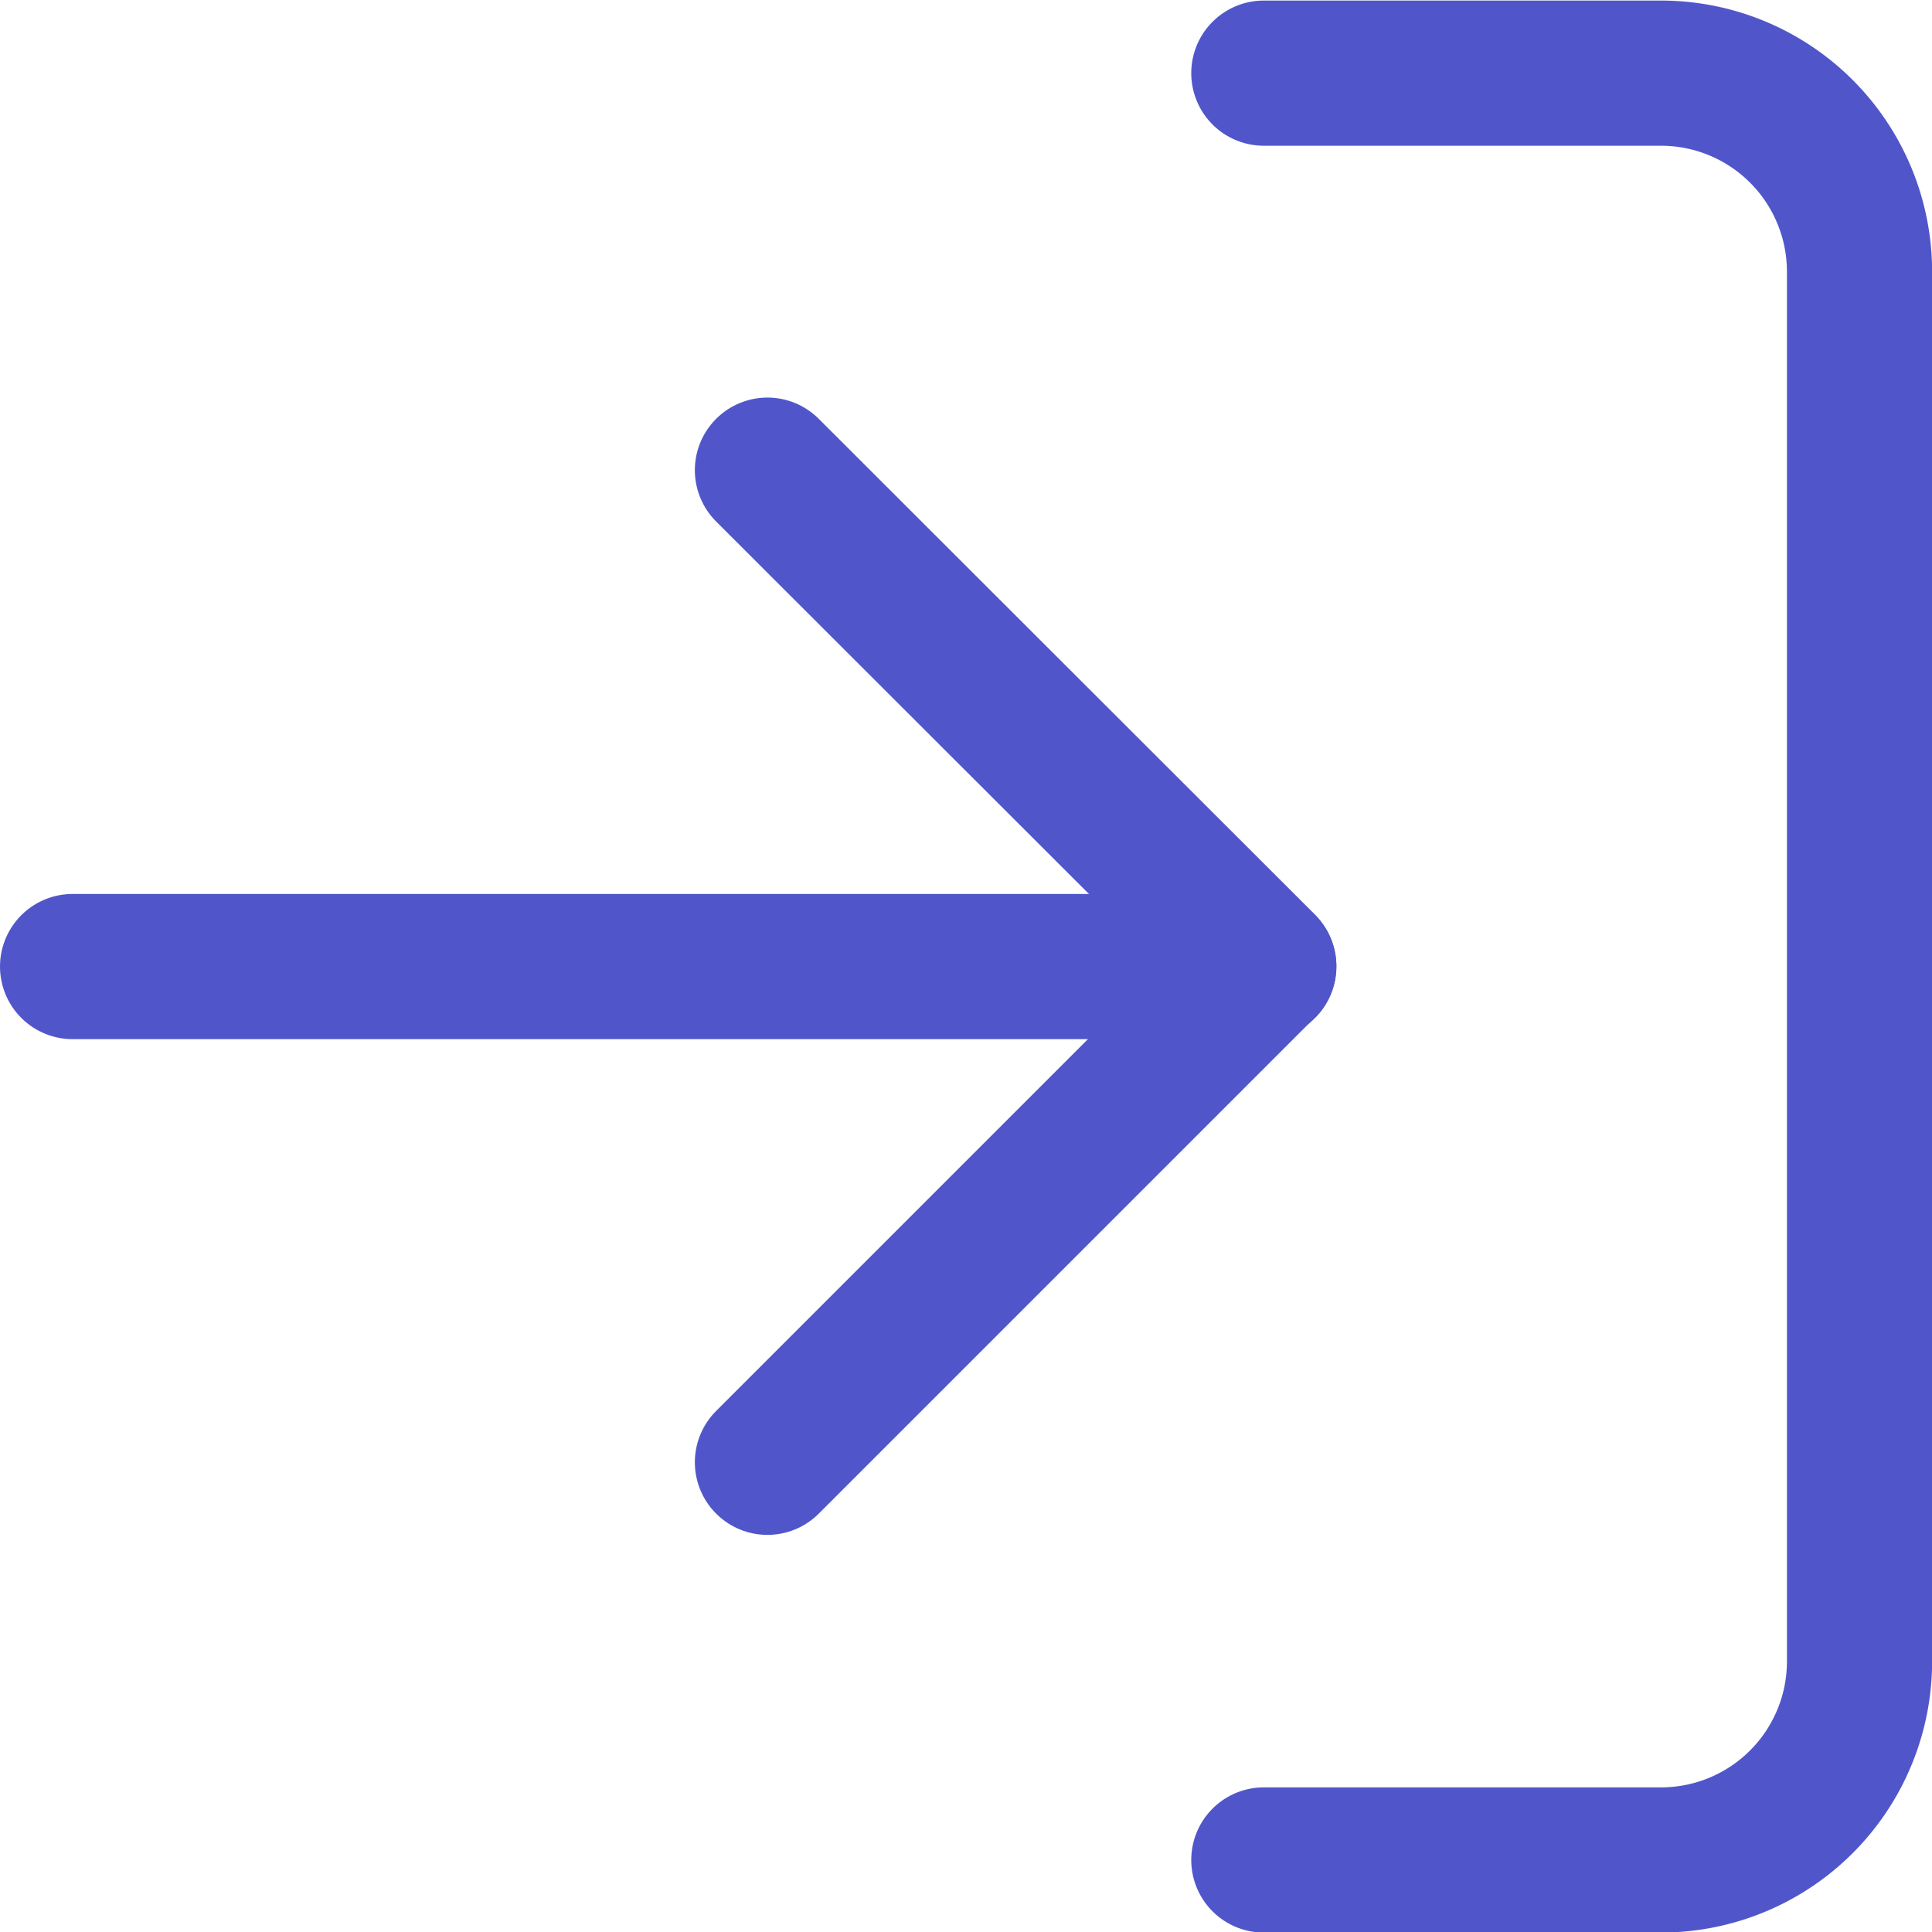 <svg xmlns="http://www.w3.org/2000/svg" width="17.3" height="17.3" viewBox="0 0 17.3 17.3"><g transform="translate(0.65 0.65)"><path d="M13,1.4h3.556a1.778,1.778,0,0,1,1.778,1.778V15.618A1.778,1.778,0,0,1,16.556,17.4H13" transform="translate(-2.333 -1.395)" fill="none" stroke="#5056ca" stroke-linecap="round" stroke-linejoin="round" stroke-width="1.3"/><path d="M8,14.284,12.444,9.84,8,5.4" transform="translate(-1.778 -1.84)" fill="none" stroke="#5056ca" stroke-linecap="round" stroke-linejoin="round" stroke-width="1.3"/><path d="M11.667,10.4H1" transform="translate(-1 -2.395)" fill="none" stroke="#5056ca" stroke-linecap="round" stroke-linejoin="round" stroke-width="1.3"/></g></svg>